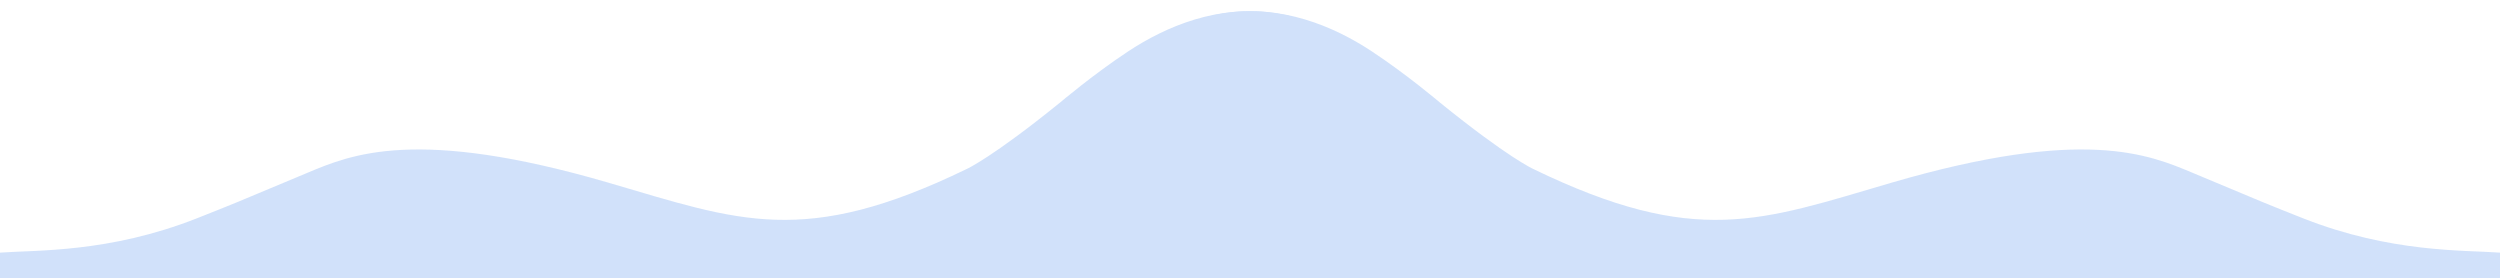 <?xml version="1.0" encoding="utf-8"?>
<!-- Generator: Adobe Illustrator 15.1.0, SVG Export Plug-In . SVG Version: 6.00 Build 0)  -->
<!DOCTYPE svg PUBLIC "-//W3C//DTD SVG 1.0//EN" "http://www.w3.org/TR/2001/REC-SVG-20010904/DTD/svg10.dtd">
<svg version="1.0" id="圖層_1" xmlns="http://www.w3.org/2000/svg" xmlns:xlink="http://www.w3.org/1999/xlink" x="0px" y="0px"
	 width="3380.93px" height="376.194px" viewBox="0 0 3380.93 376.194" enable-background="new 0 0 3380.93 376.194"
	 xml:space="preserve">
<g>
	<defs>
		<rect id="SVGID_1_" width="3380.93" height="376.194"/>
	</defs>
	<clipPath id="SVGID_2_">
		<use xlink:href="#SVGID_1_"  overflow="visible"/>
	</clipPath>
	<g clip-path="url(#SVGID_2_)">
		<defs>
			<rect id="SVGID_3_" width="3380.927" height="376.194"/>
		</defs>
		<clipPath id="SVGID_4_">
			<use xlink:href="#SVGID_3_"  overflow="visible"/>
		</clipPath>
		<g opacity="0.2" clip-path="url(#SVGID_4_)">
			<g>
				<defs>
					<rect id="SVGID_5_" y="15.142" width="3380.93" height="361.052"/>
				</defs>
				<clipPath id="SVGID_6_">
					<use xlink:href="#SVGID_5_"  overflow="visible"/>
				</clipPath>
				<path clip-path="url(#SVGID_6_)" fill="#196BE5" d="M1920,145.547c-28.412-26.037-53.587-46.477-73.983-64.377
					c-57.517-50.477-99.612-59.913-118.684-62.977c-79.333-13-150.698,17.704-201.354,51.097
					c-47.446,31.277-92.584,69.552-92.584,69.552c-92.145,74.602-126.062,89.684-126.062,89.684
					c-220,106.667-307.833,70.167-484,18.668c-260.439-76.136-348.766-38.182-408-13.334c-101.382,42.53-101.382,42.53-149,61.333
					C147.541,342.103,48.693,338.053,0,341.648v34.545h1920V145.547z"/>
				<path clip-path="url(#SVGID_6_)" fill="#196BE5" d="M1460.927,145.547c28.413-26.037,53.587-46.477,73.983-64.377
					c57.517-50.477,99.613-59.913,118.684-62.977c79.333-13,150.699,17.704,201.354,51.097
					c47.446,31.277,92.584,69.552,92.584,69.552c92.146,74.602,126.063,89.684,126.063,89.684
					c220,106.667,307.833,70.167,484,18.668c260.439-76.136,348.767-38.182,408-13.334c101.382,42.53,101.382,42.53,149,61.333
					c118.793,46.91,217.641,42.86,266.333,46.455v34.545h-1920V145.547z"/>
			</g>
		</g>
	</g>
</g>
</svg>
